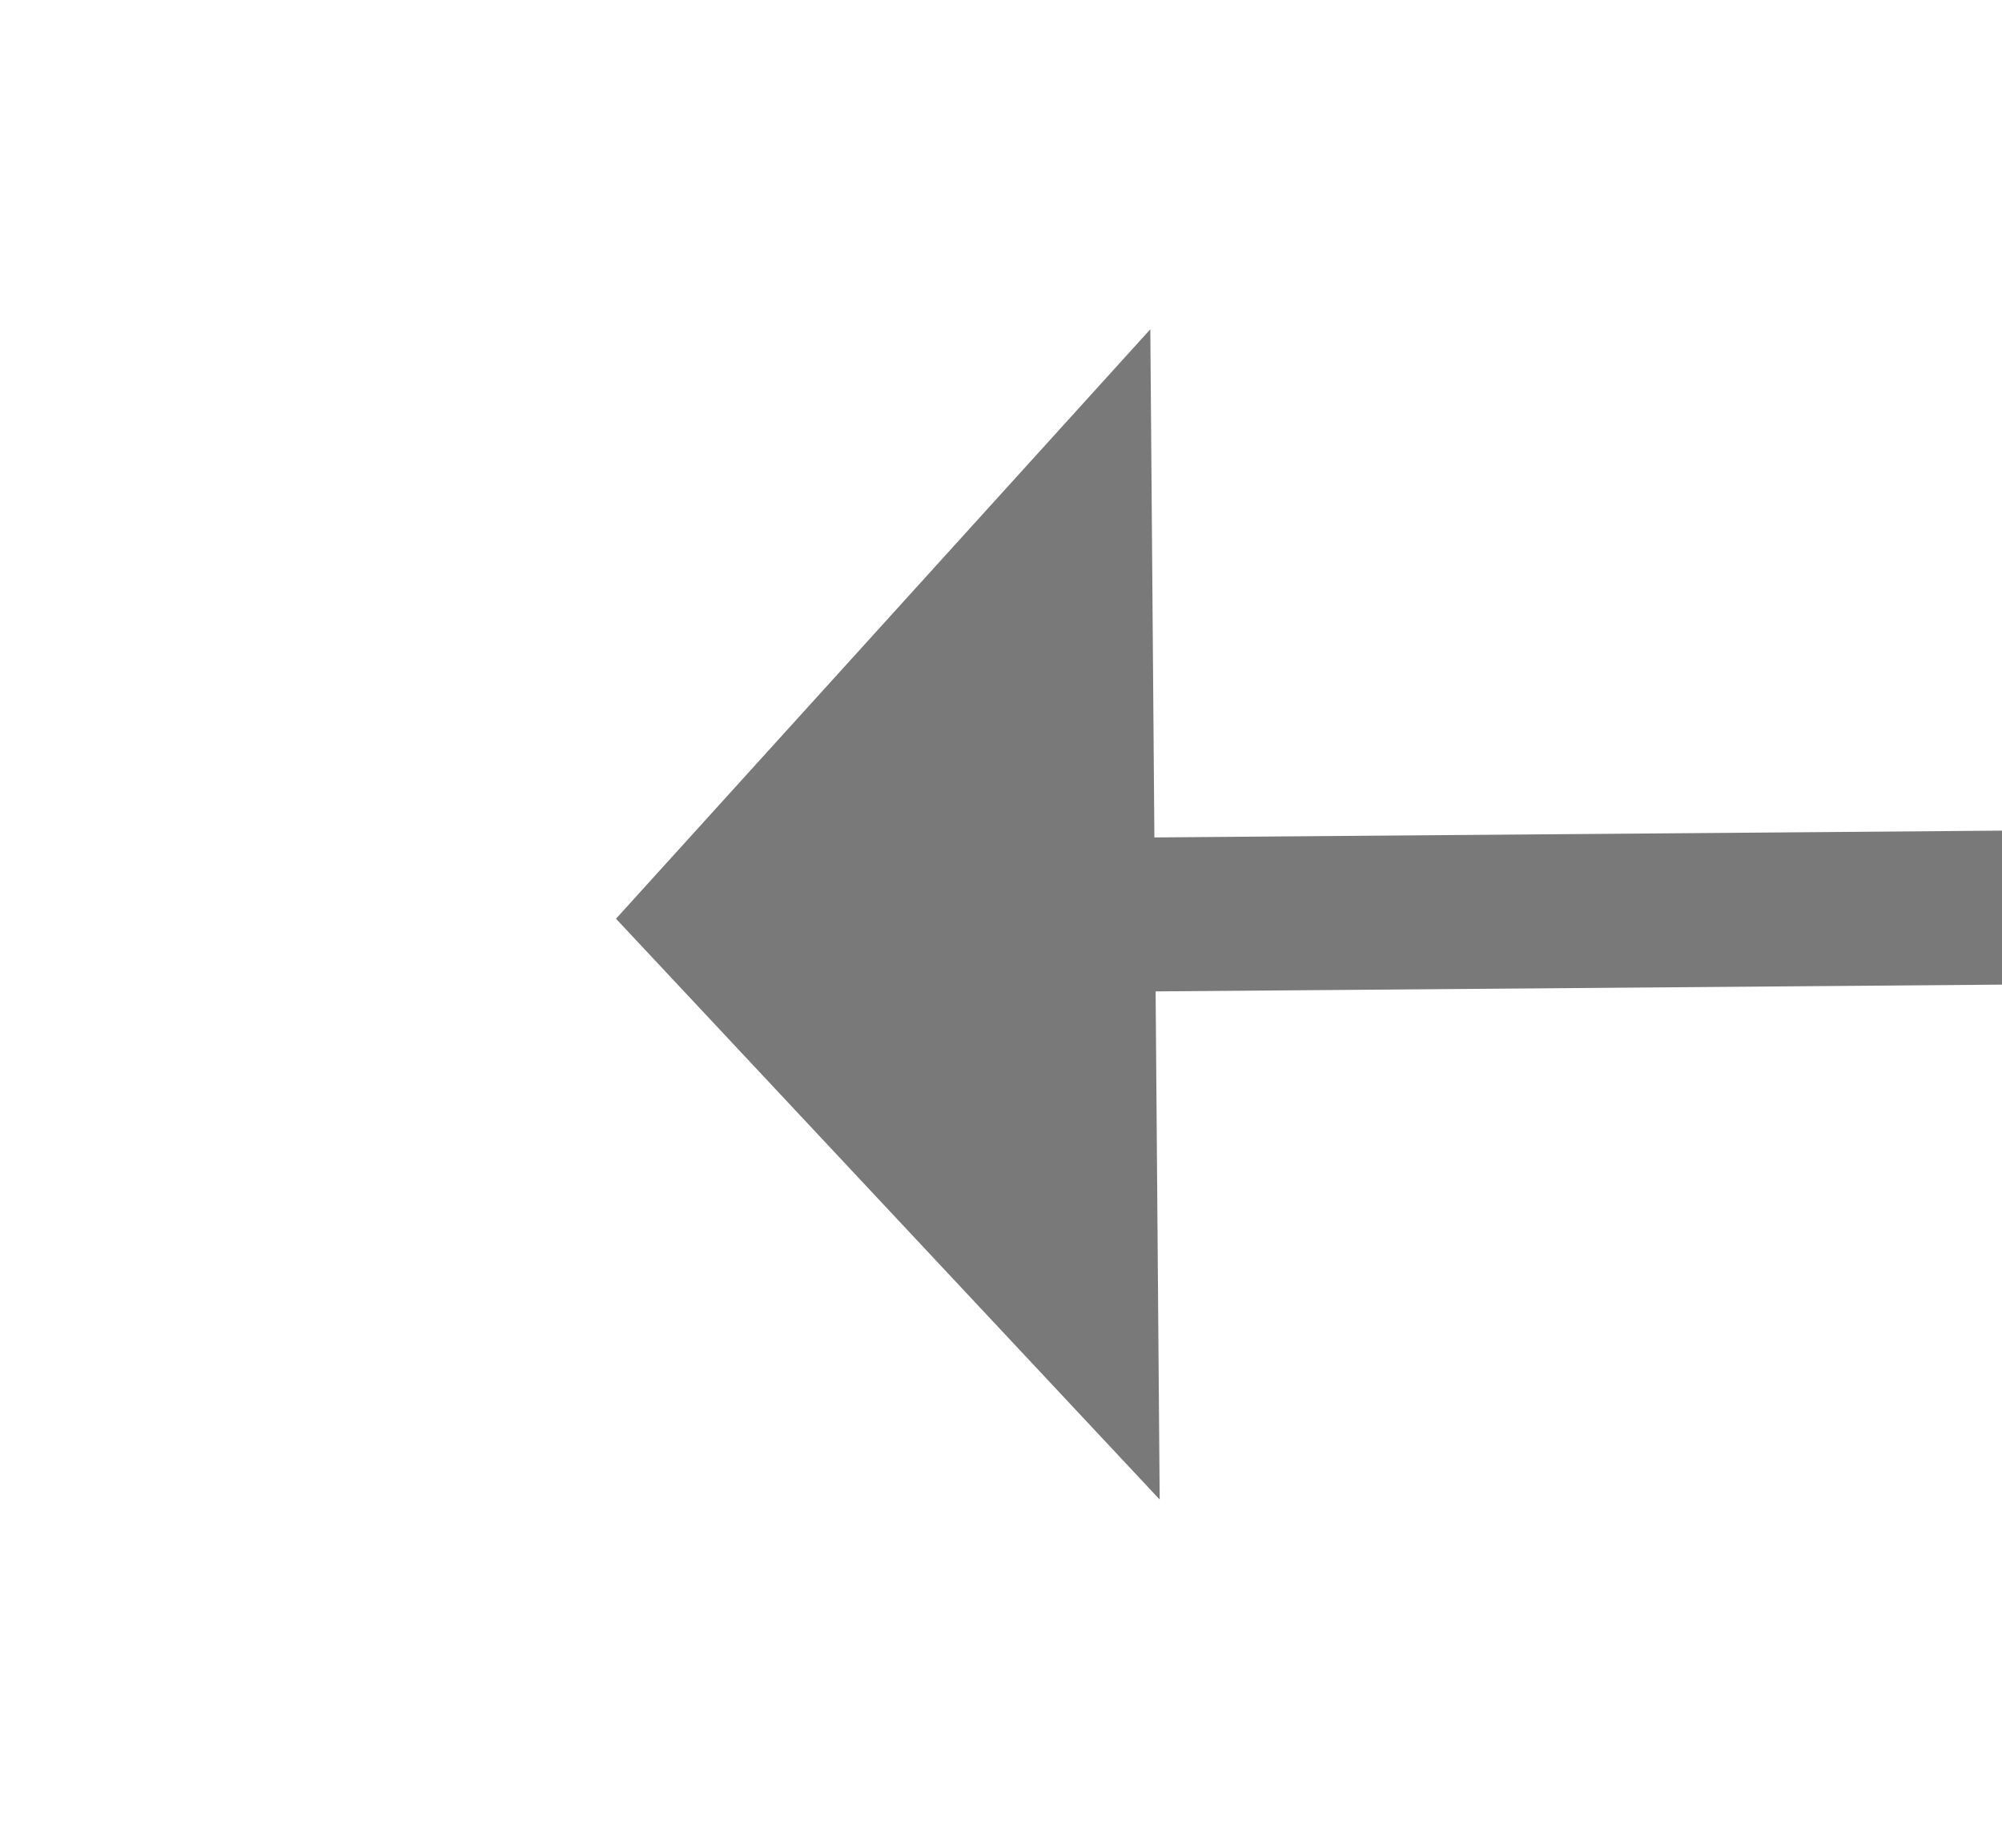 ﻿<?xml version="1.0" encoding="utf-8"?>
<svg version="1.1" xmlns:xlink="http://www.w3.org/1999/xlink" width="26px" height="24px" preserveAspectRatio="xMinYMid meet" viewBox="1548 447  26 22" xmlns="http://www.w3.org/2000/svg">
  <g transform="matrix(0 -1 1 0 1103 2019 )">
    <path d="M 1569 475.6  L 1576 468  L 1569 460.4  L 1569 475.6  Z " fill-rule="nonzero" fill="#797979" stroke="none" transform="matrix(-0.008 -1 1 -0.008 1105.675 2032.744 )" />
    <path d="M 1546 468  L 1570 468  " stroke-width="2" stroke="#797979" fill="none" transform="matrix(-0.008 -1 1 -0.008 1105.675 2032.744 )" />
  </g>
</svg>